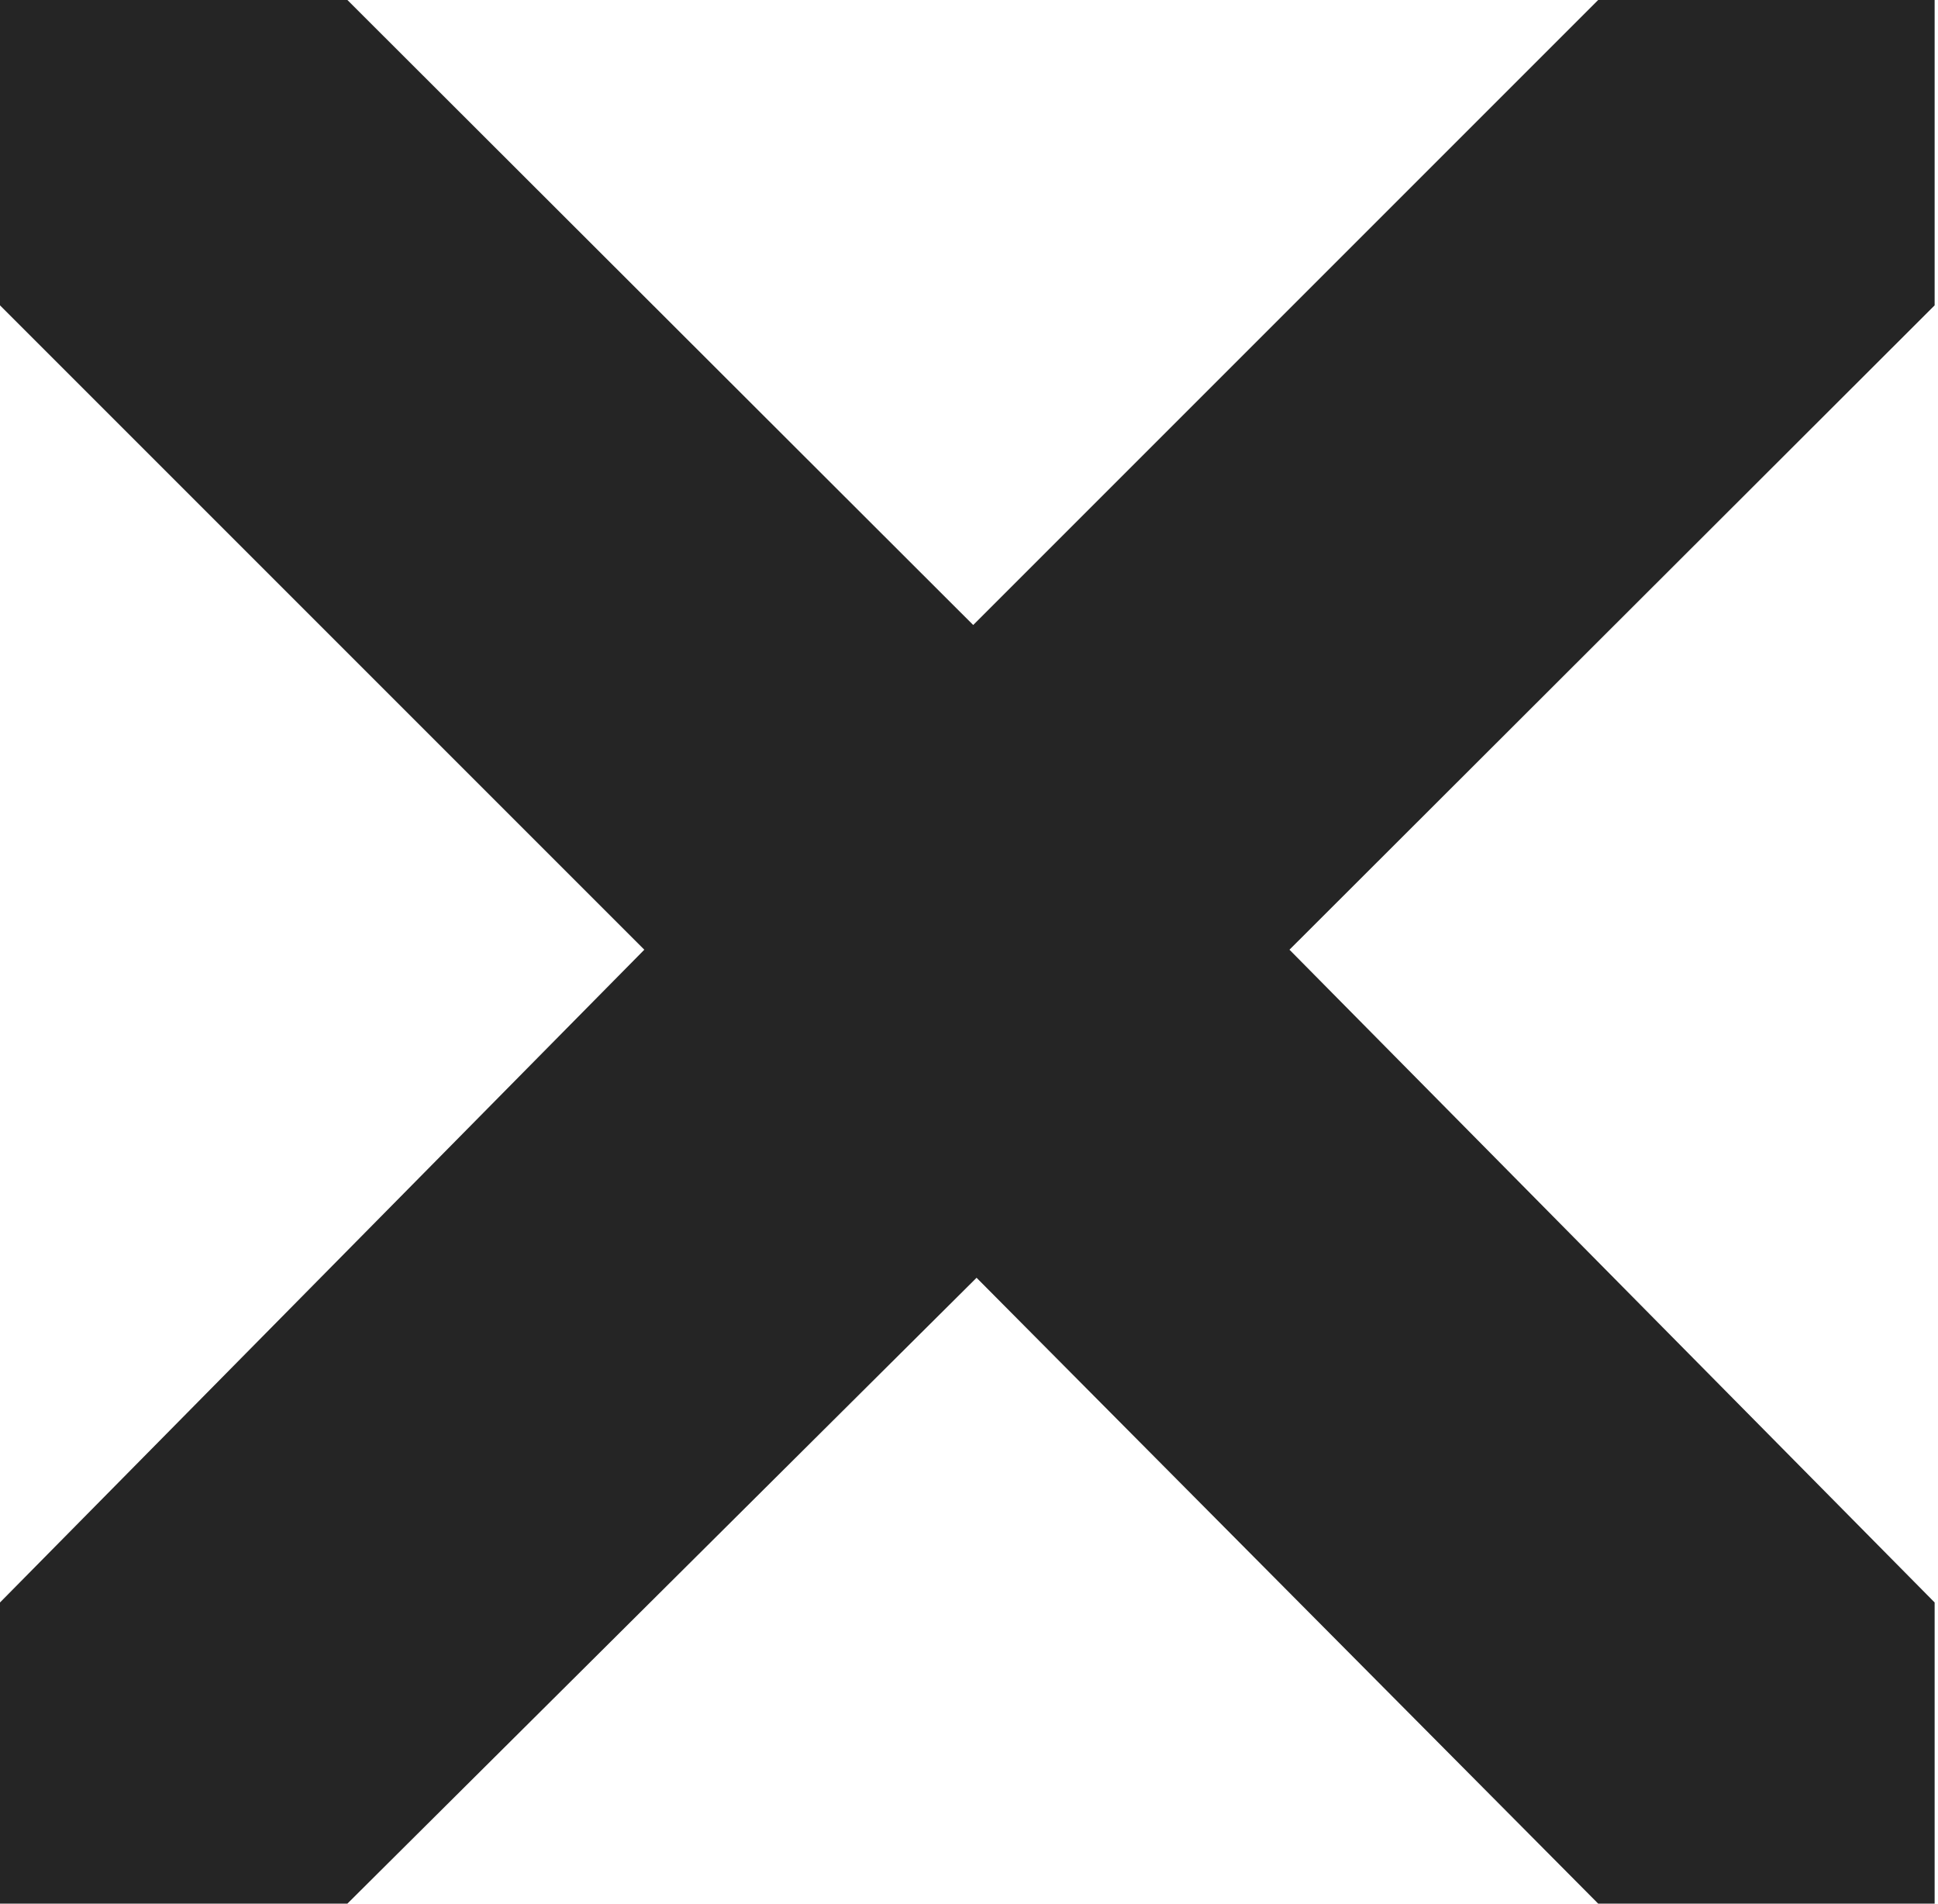 <svg xmlns="http://www.w3.org/2000/svg" viewBox="0 0 23.04 22.63"><g id="a622be59-4c0f-4c78-820d-e73d8b9c5ff3" data-name="Layer 2"><g id="a79d2b97-97ff-4dff-948b-f279e31cffbe" data-name="BOUTONS"><path d="M23,3.63l-7.67,7.66L23,19.05v3.58H19l-7.39-7.44L4.13,22.63H0V19.05l7.66-7.76L0,3.63V0H4.13l7.44,7.43L19,0H23Z" style="fill:#252525"/></g></g></svg>